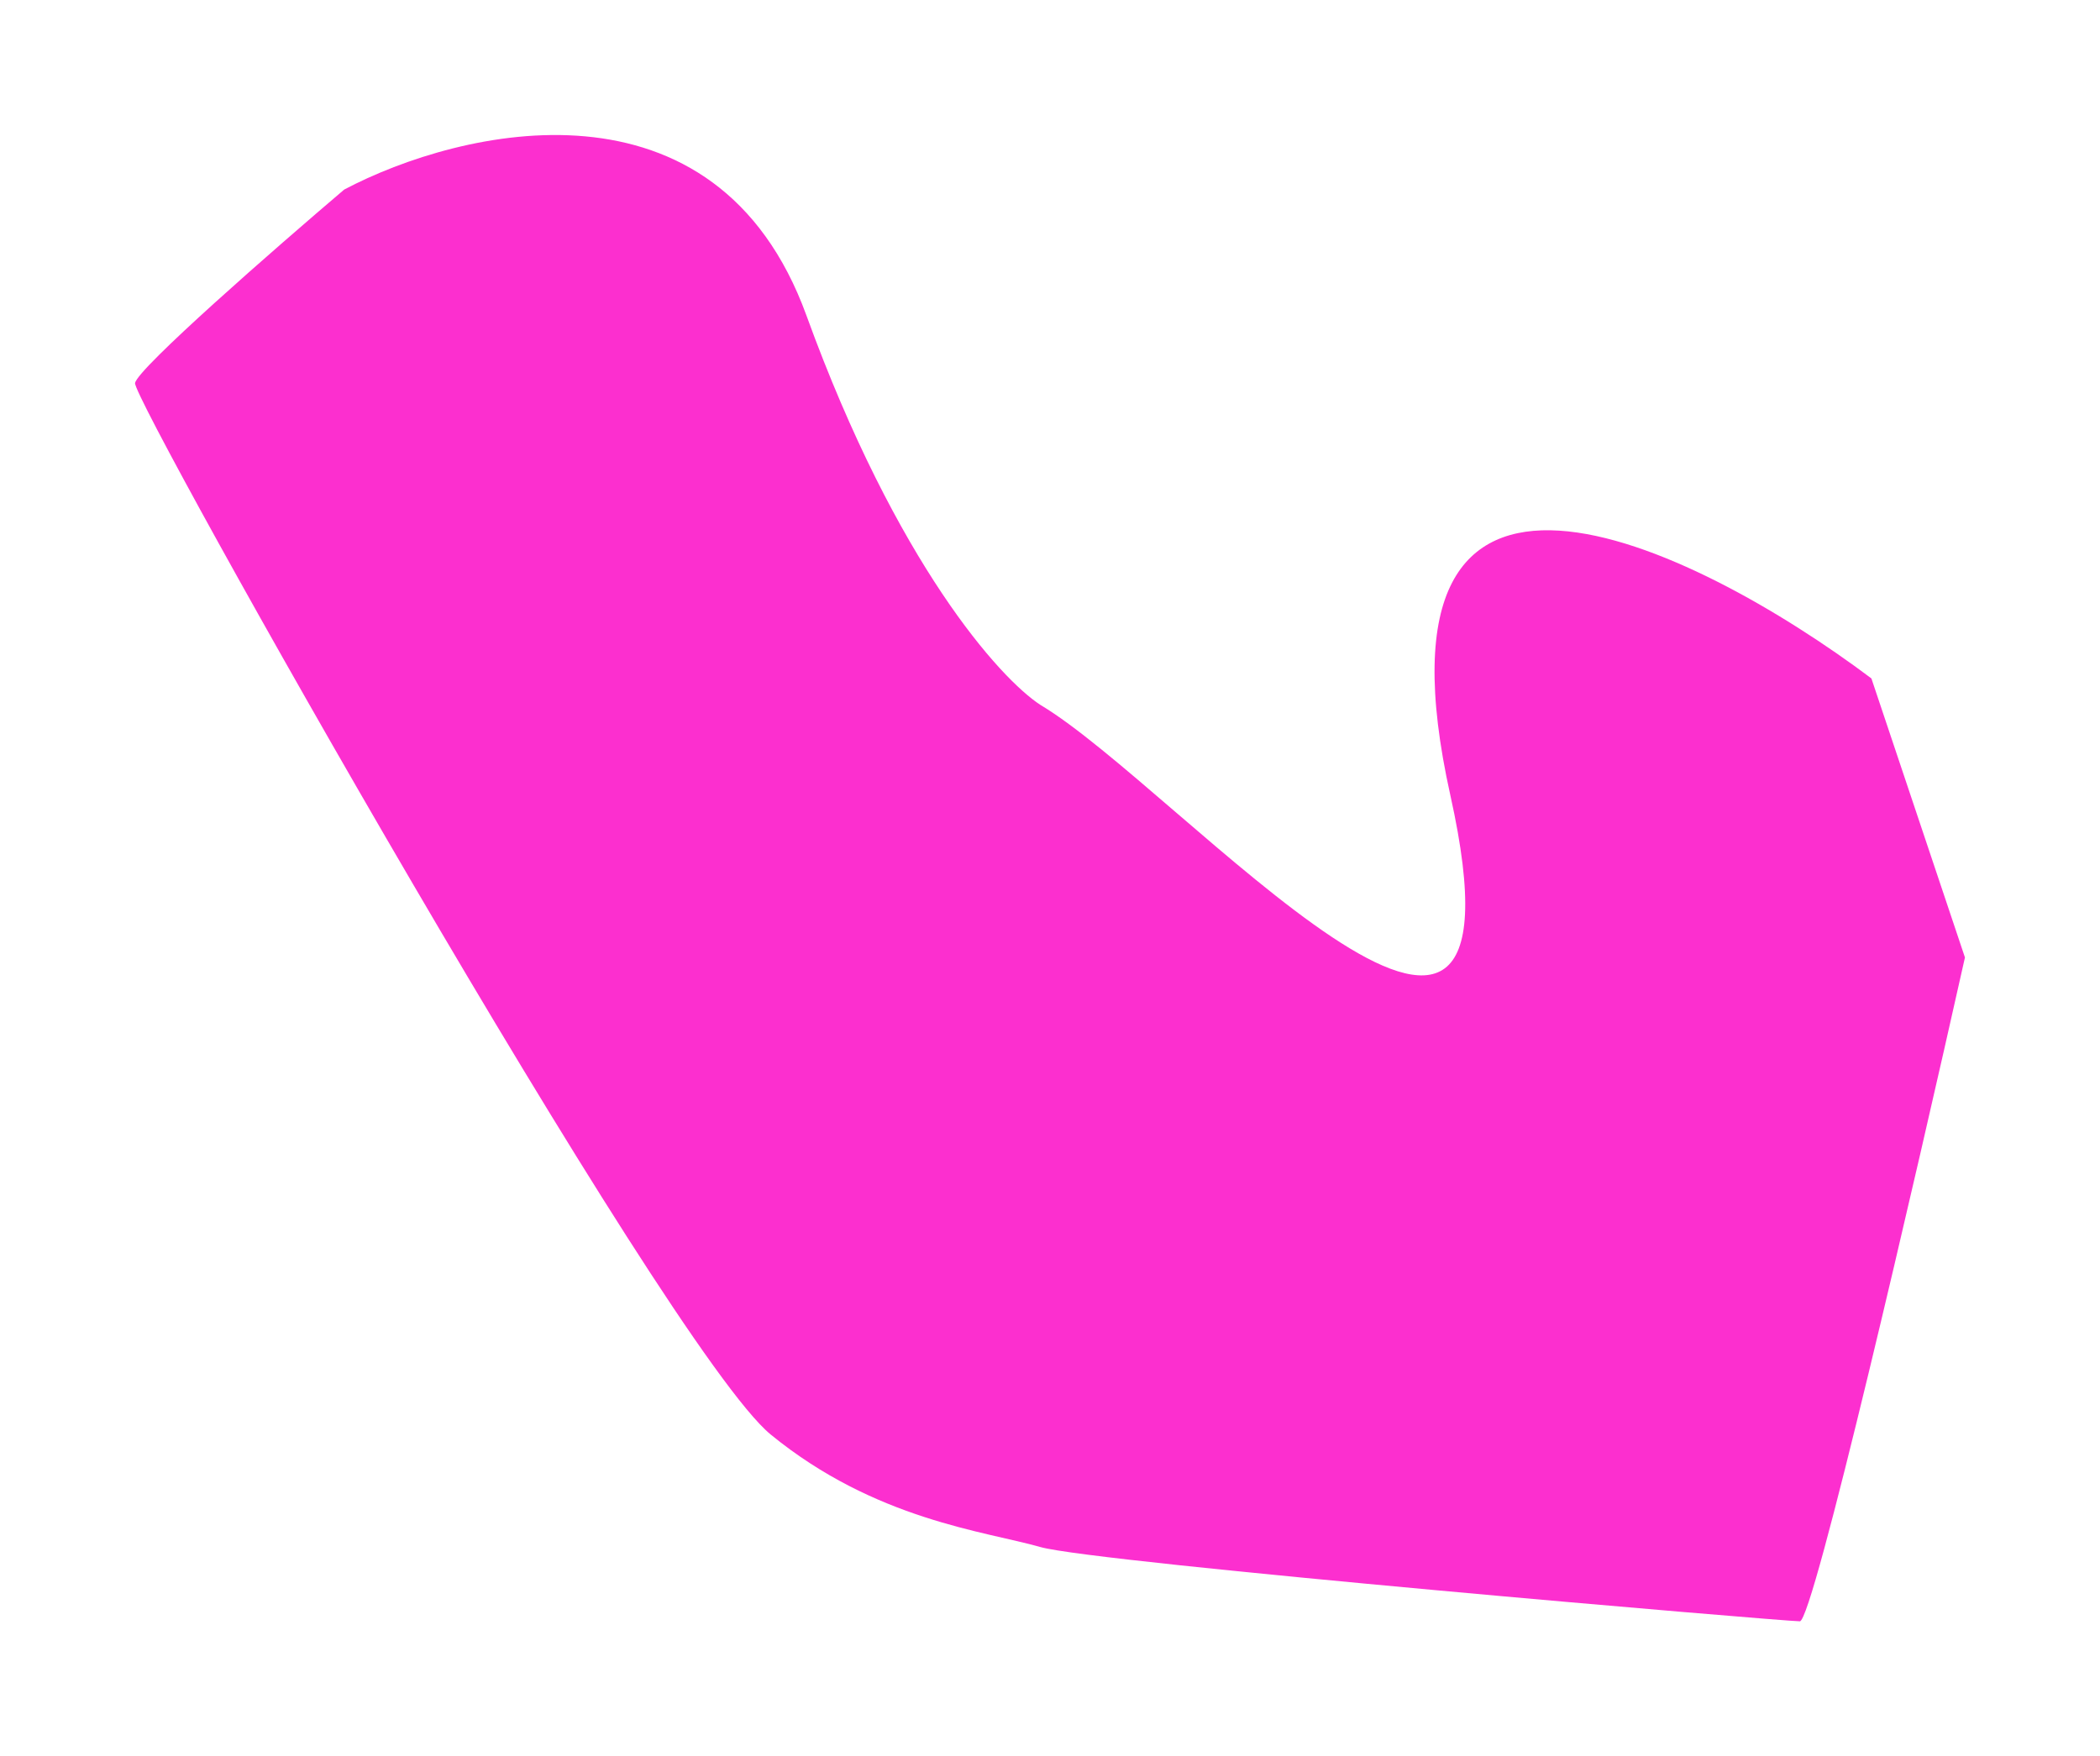 <svg width="1866" height="1561" viewBox="0 0 1866 1561" fill="none" xmlns="http://www.w3.org/2000/svg">
<g filter="url(#filter0_f_971_3670)">
<path d="M716.613 280.487C636.414 59.681 409.346 113.816 305.837 168.484C244.709 220.485 121.965 327.688 120.009 340.489C117.564 356.489 591.913 1198.99 684.827 1275C777.741 1351 875.545 1361 924.447 1375C973.349 1389 1584.62 1441 1599.29 1441C1611.03 1441 1701.99 1047.66 1746 850.985L1662.87 602.978C1503.94 483.642 1206.61 337.372 1288.77 706.981C1370.92 1076.59 1047.52 699.831 924.447 626.496C888.585 603.162 796.813 501.293 716.613 280.487Z" fill="#FC2FCF"/>
</g>
<defs>
<filter id="filter0_f_971_3670" x="0" y="0" width="1866" height="1561" filterUnits="userSpaceOnUse" color-interpolation-filters="sRGB">
<feFlood flood-opacity="0" result="BackgroundImageFix"/>
<feBlend mode="normal" in="SourceGraphic" in2="BackgroundImageFix" result="shape"/>
<feGaussianBlur stdDeviation="60" result="effect1_foregroundBlur_971_3670"/>
</filter>
</defs>
</svg>
